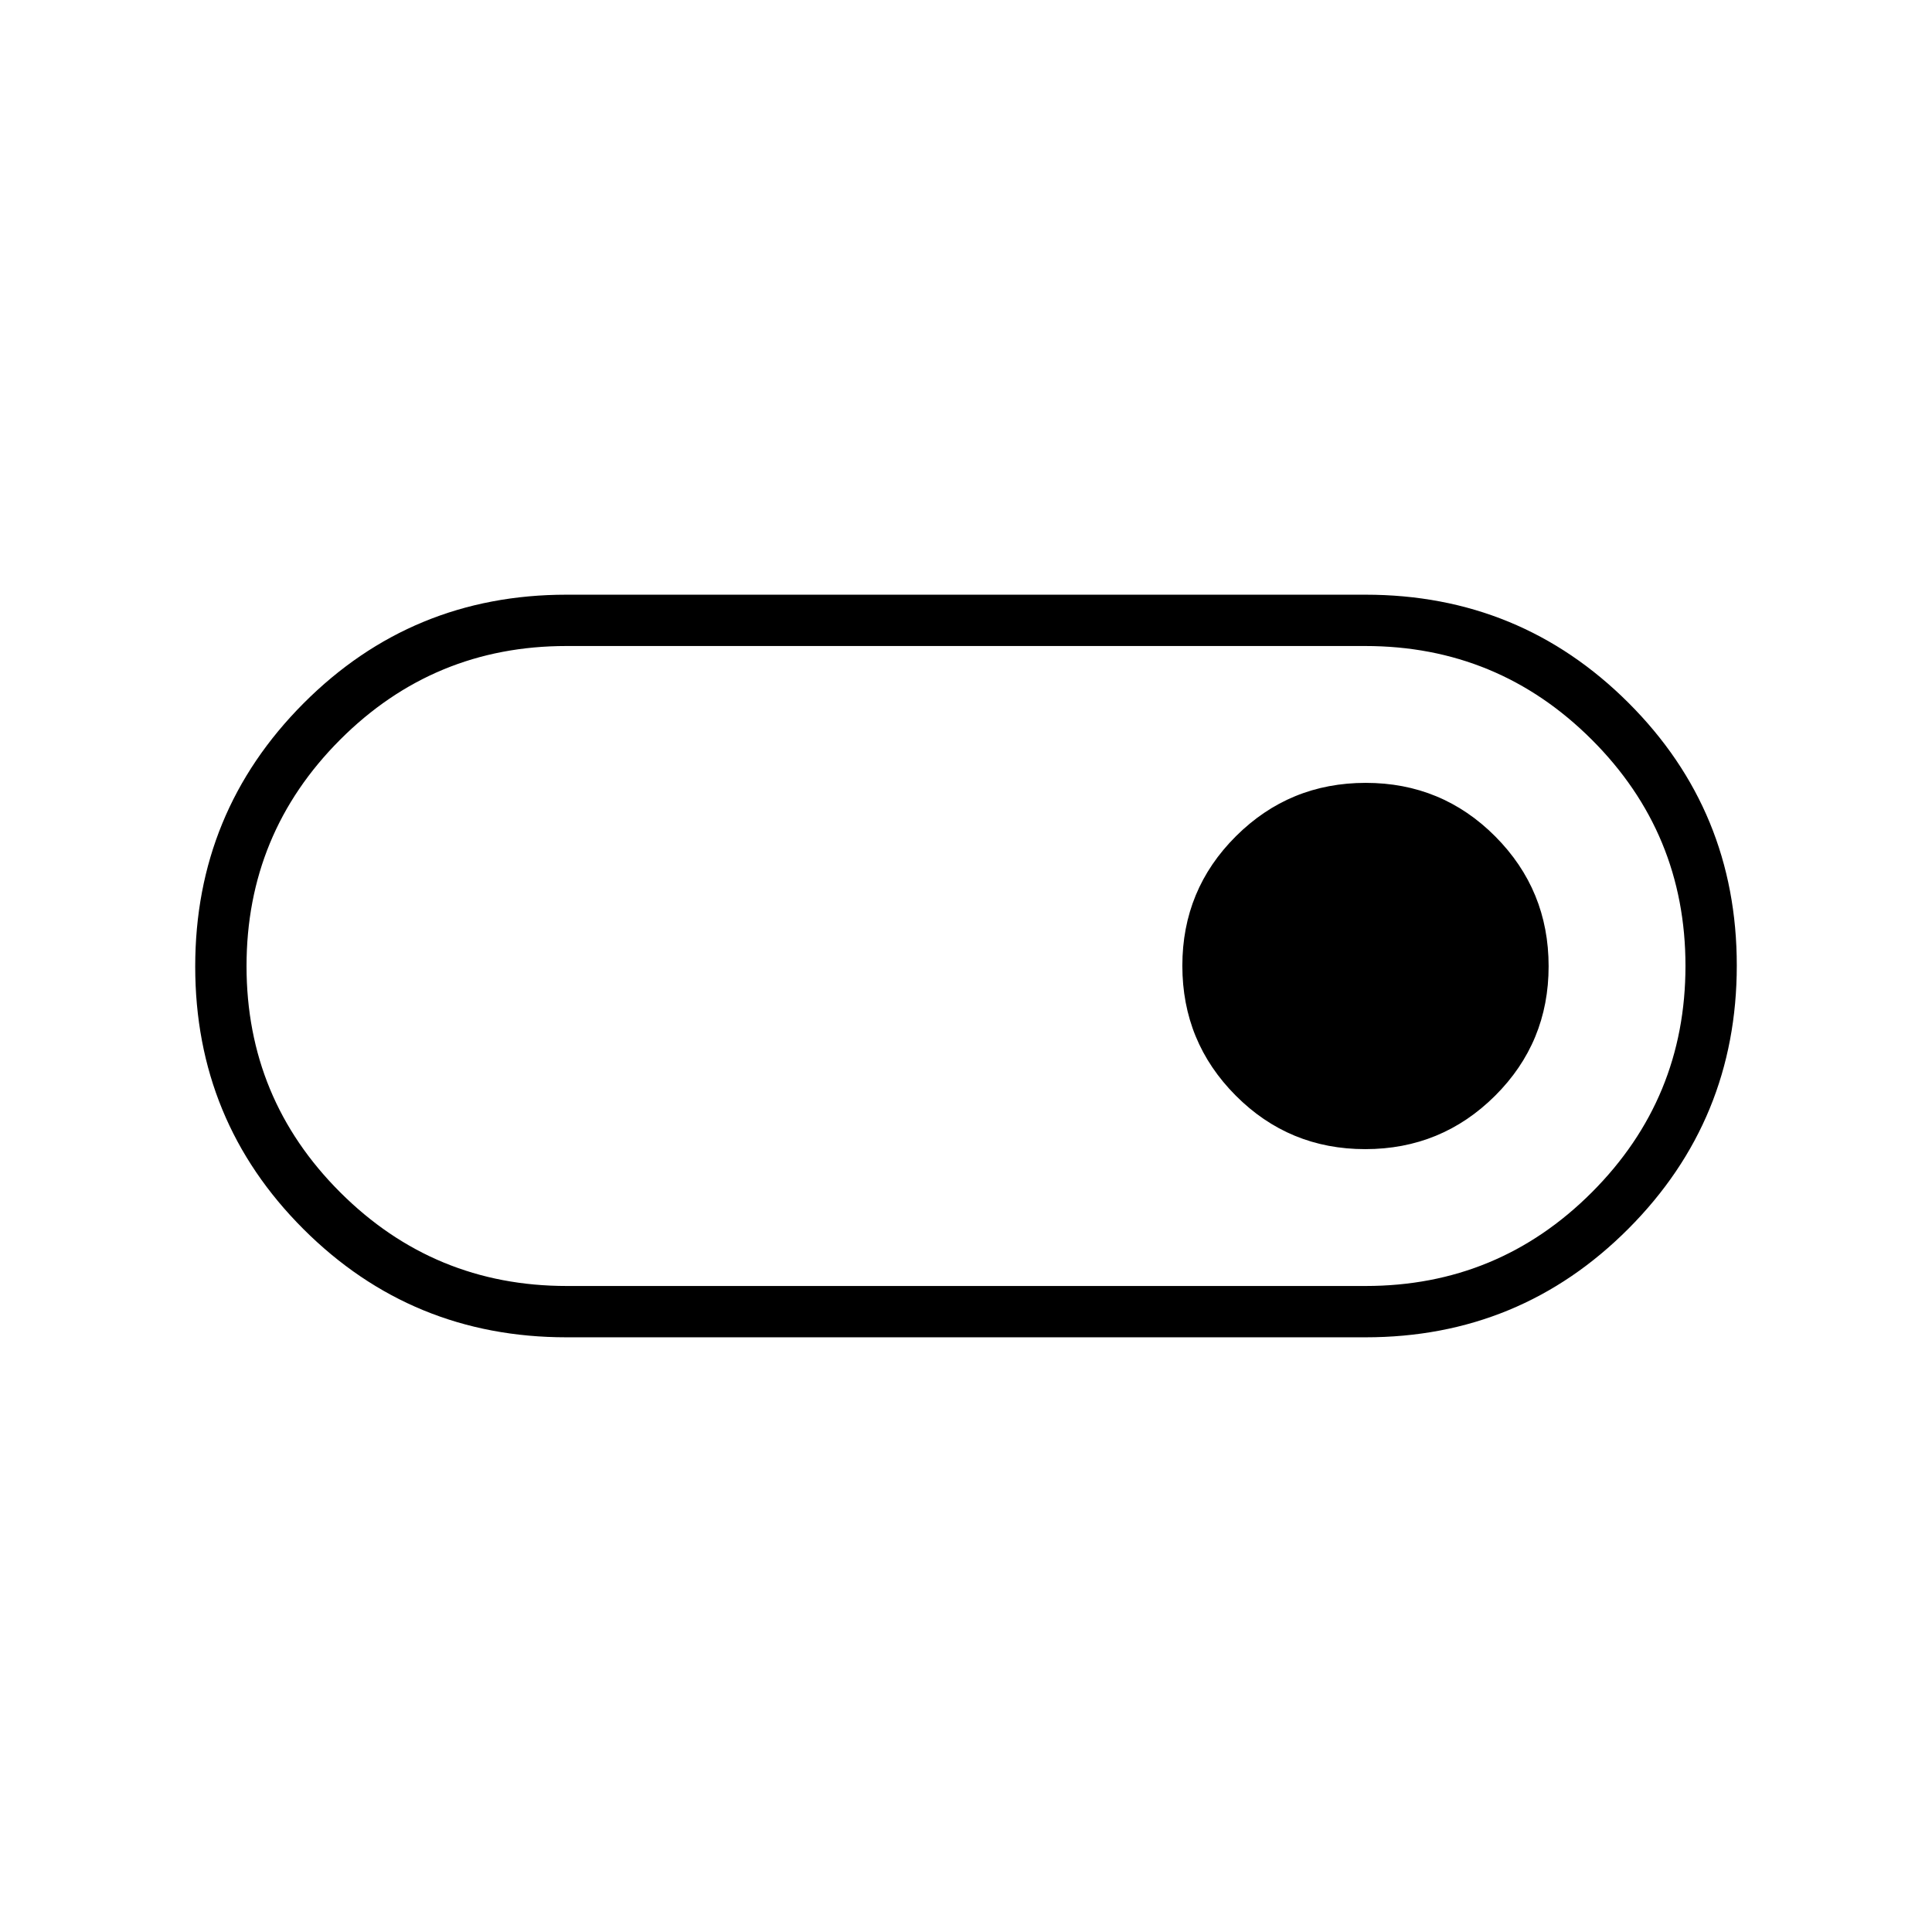 <svg xmlns="http://www.w3.org/2000/svg" height="24" viewBox="0 -960 960 960" width="24"><path d="M281.5-295.5q-76.87 0-130.69-53.74Q97-402.97 97-479.74q0-76.76 53.81-130.76 53.82-54 130.69-54h397q76.87 0 130.69 53.74Q863-557.03 863-480.26q0 76.76-53.81 130.76-53.82 54-130.69 54h-397Zm.15-25.5h396.88q65.97 0 112.47-46.56t46.5-112.5q0-65.94-46.59-112.44T678.35-639H281.47Q215.5-639 169-592.44t-46.5 112.5q0 65.94 46.59 112.44T281.65-321Zm396.73-68q37.87 0 64.5-26.51 26.62-26.5 26.62-64.37 0-37.87-26.51-64.5Q716.49-571 678.62-571q-37.87 0-64.49 26.51-26.63 26.5-26.63 64.37 0 37.87 26.51 64.49Q640.51-389 678.38-389ZM480-480Z"/></svg>